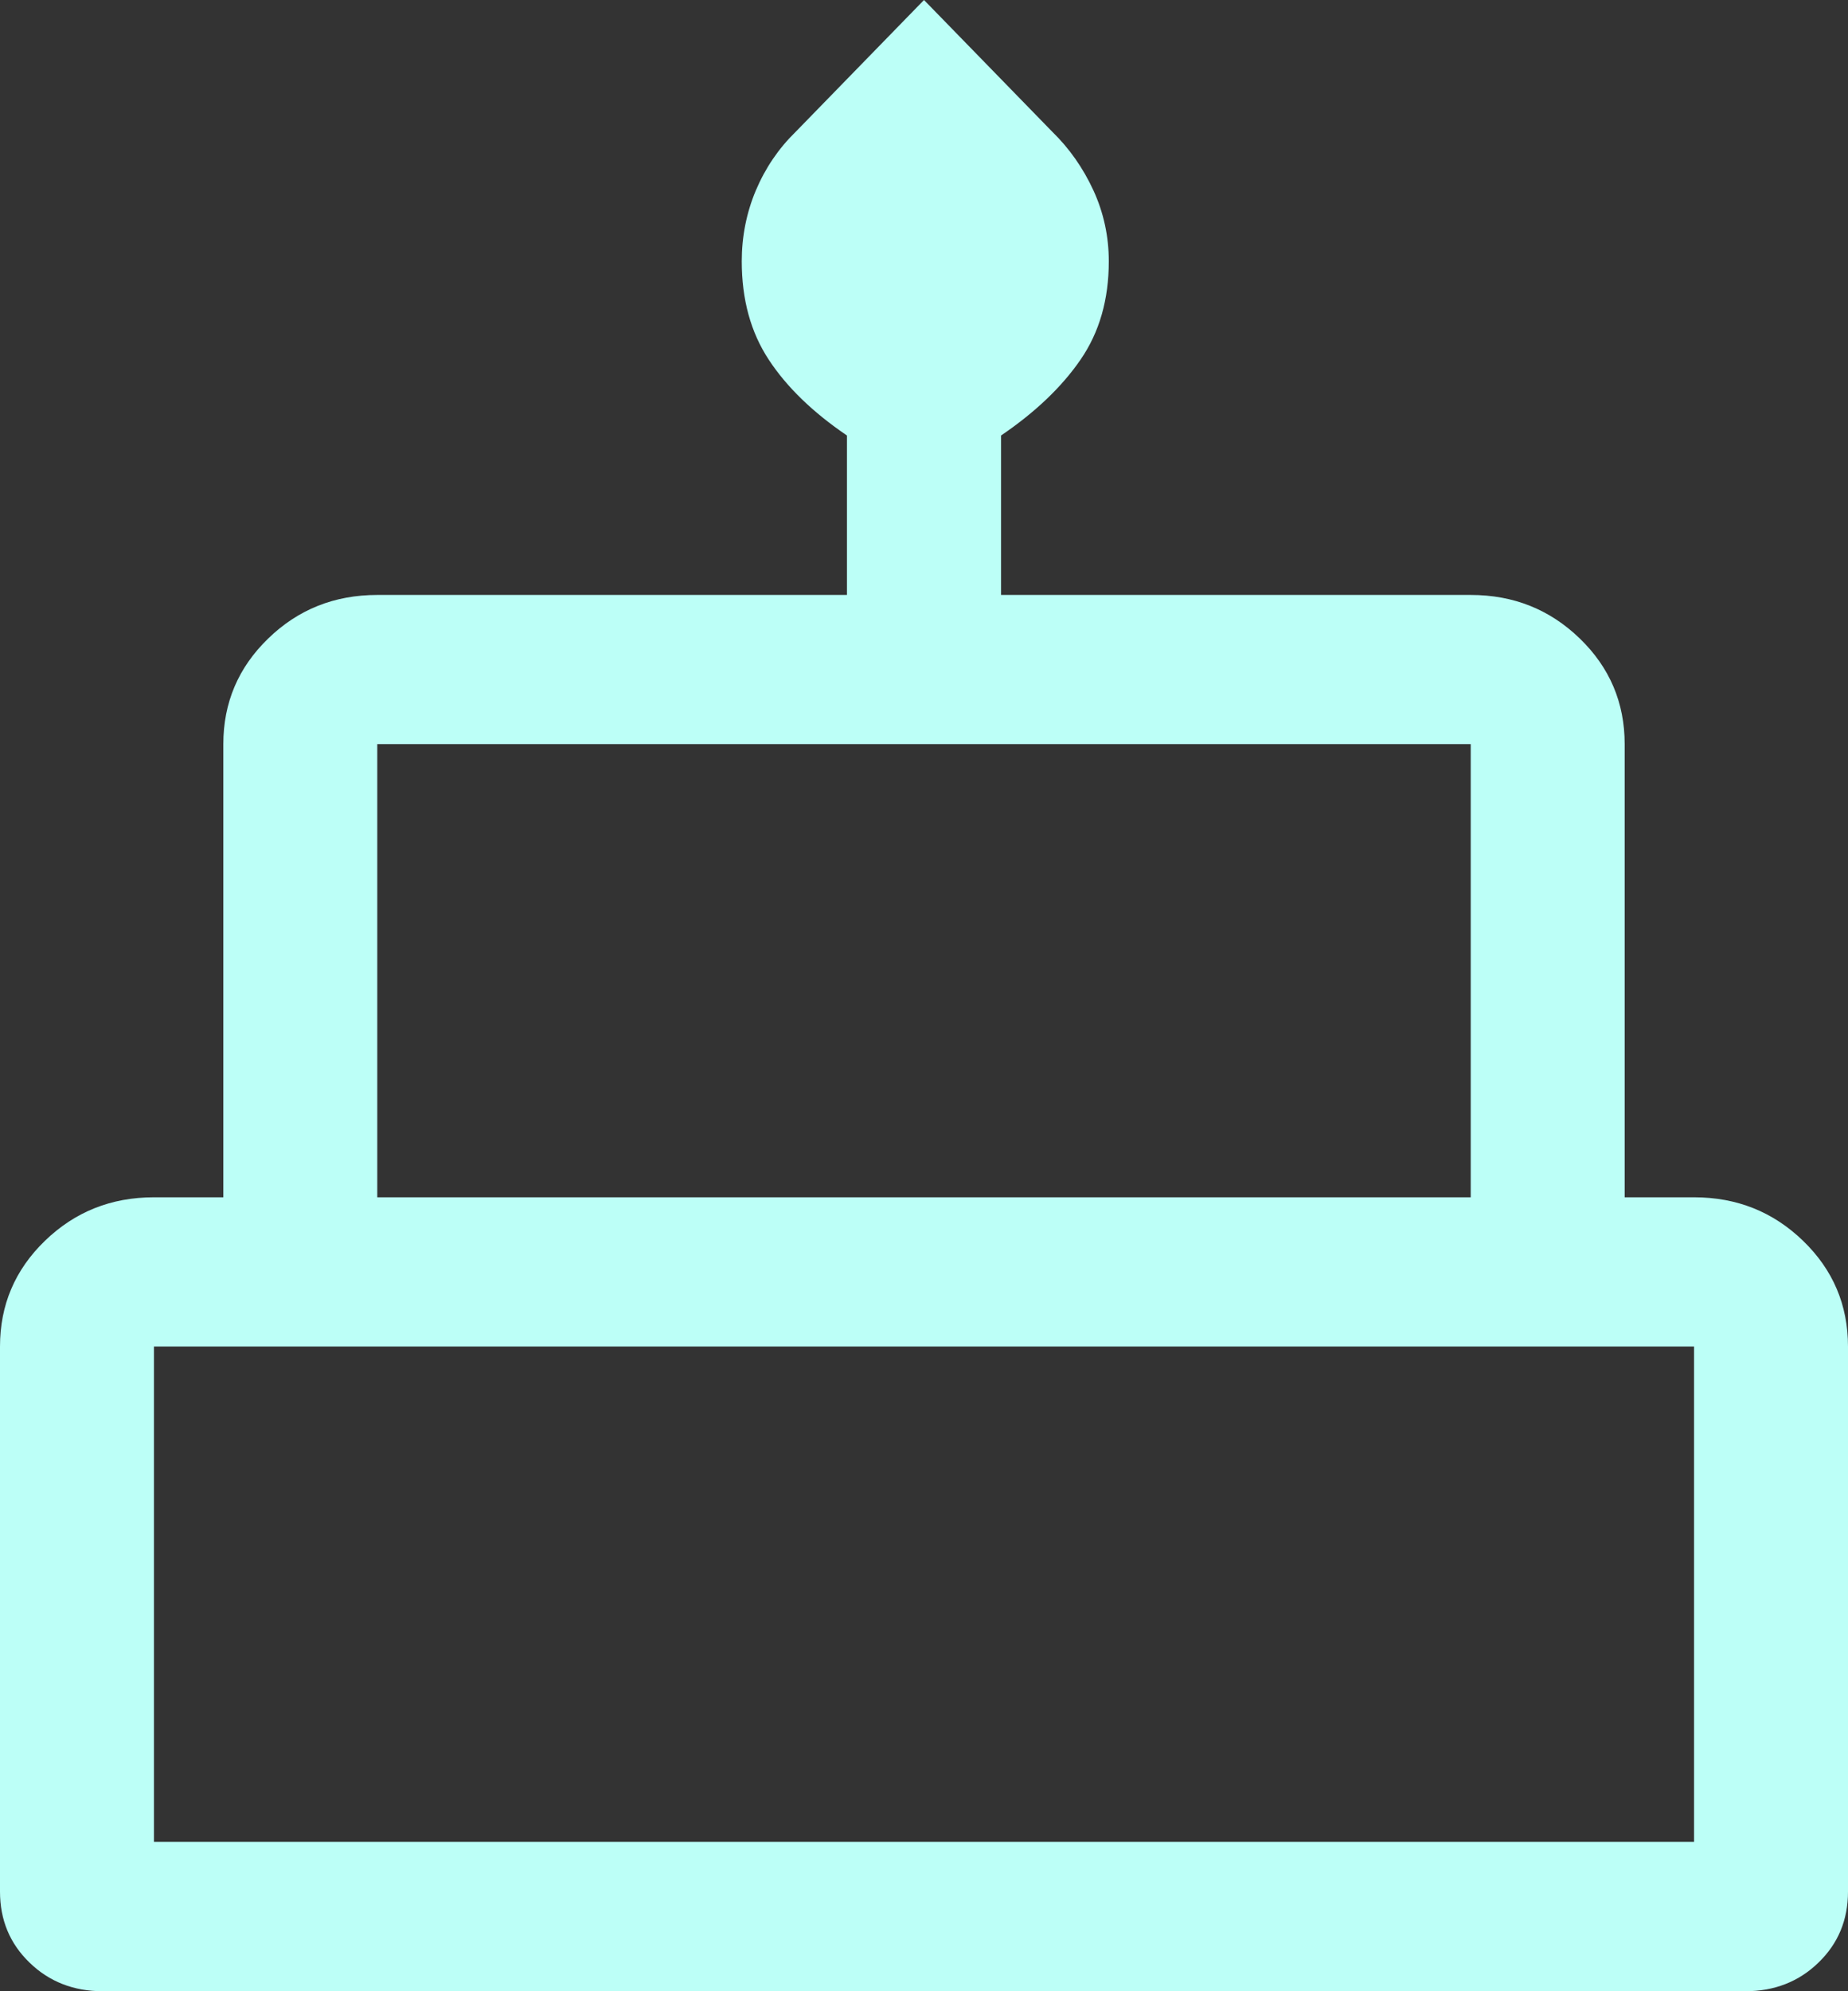 <svg width="13" height="14" viewBox="0 0 13 14" fill="none" xmlns="http://www.w3.org/2000/svg">
<rect x="0" y="0" width="13" height="14" fill="#333333" stroke="none"/>
<path d="M0.722 14C0.518 14 0.346 13.933 0.208 13.799C0.069 13.665 0 13.498 0 13.3V9.467C0 9.176 0.105 8.928 0.316 8.724C0.527 8.52 0.782 8.418 1.083 8.418H1.571V5.232C1.571 4.941 1.676 4.693 1.887 4.489C2.097 4.285 2.353 4.183 2.654 4.183H5.958V3.062C5.718 2.899 5.534 2.721 5.408 2.529C5.281 2.336 5.218 2.106 5.218 1.837C5.218 1.663 5.251 1.496 5.317 1.339C5.384 1.181 5.477 1.044 5.597 0.927L6.5 0L7.403 0.927C7.523 1.044 7.619 1.181 7.692 1.339C7.764 1.496 7.8 1.663 7.8 1.837C7.8 2.106 7.734 2.336 7.601 2.529C7.469 2.721 7.282 2.899 7.042 3.062V4.183H10.346C10.647 4.183 10.902 4.285 11.113 4.489C11.324 4.693 11.429 4.941 11.429 5.232V8.418H11.917C12.218 8.418 12.473 8.52 12.684 8.724C12.895 8.928 13 9.176 13 9.467V13.3C13 13.498 12.931 13.665 12.792 13.799C12.654 13.933 12.482 14 12.278 14H0.722ZM2.654 8.418H10.346V5.232H2.654V8.418ZM1.083 12.95H11.917V9.467H1.083V12.95Z" fill="#BCFFF7"/>
</svg>
